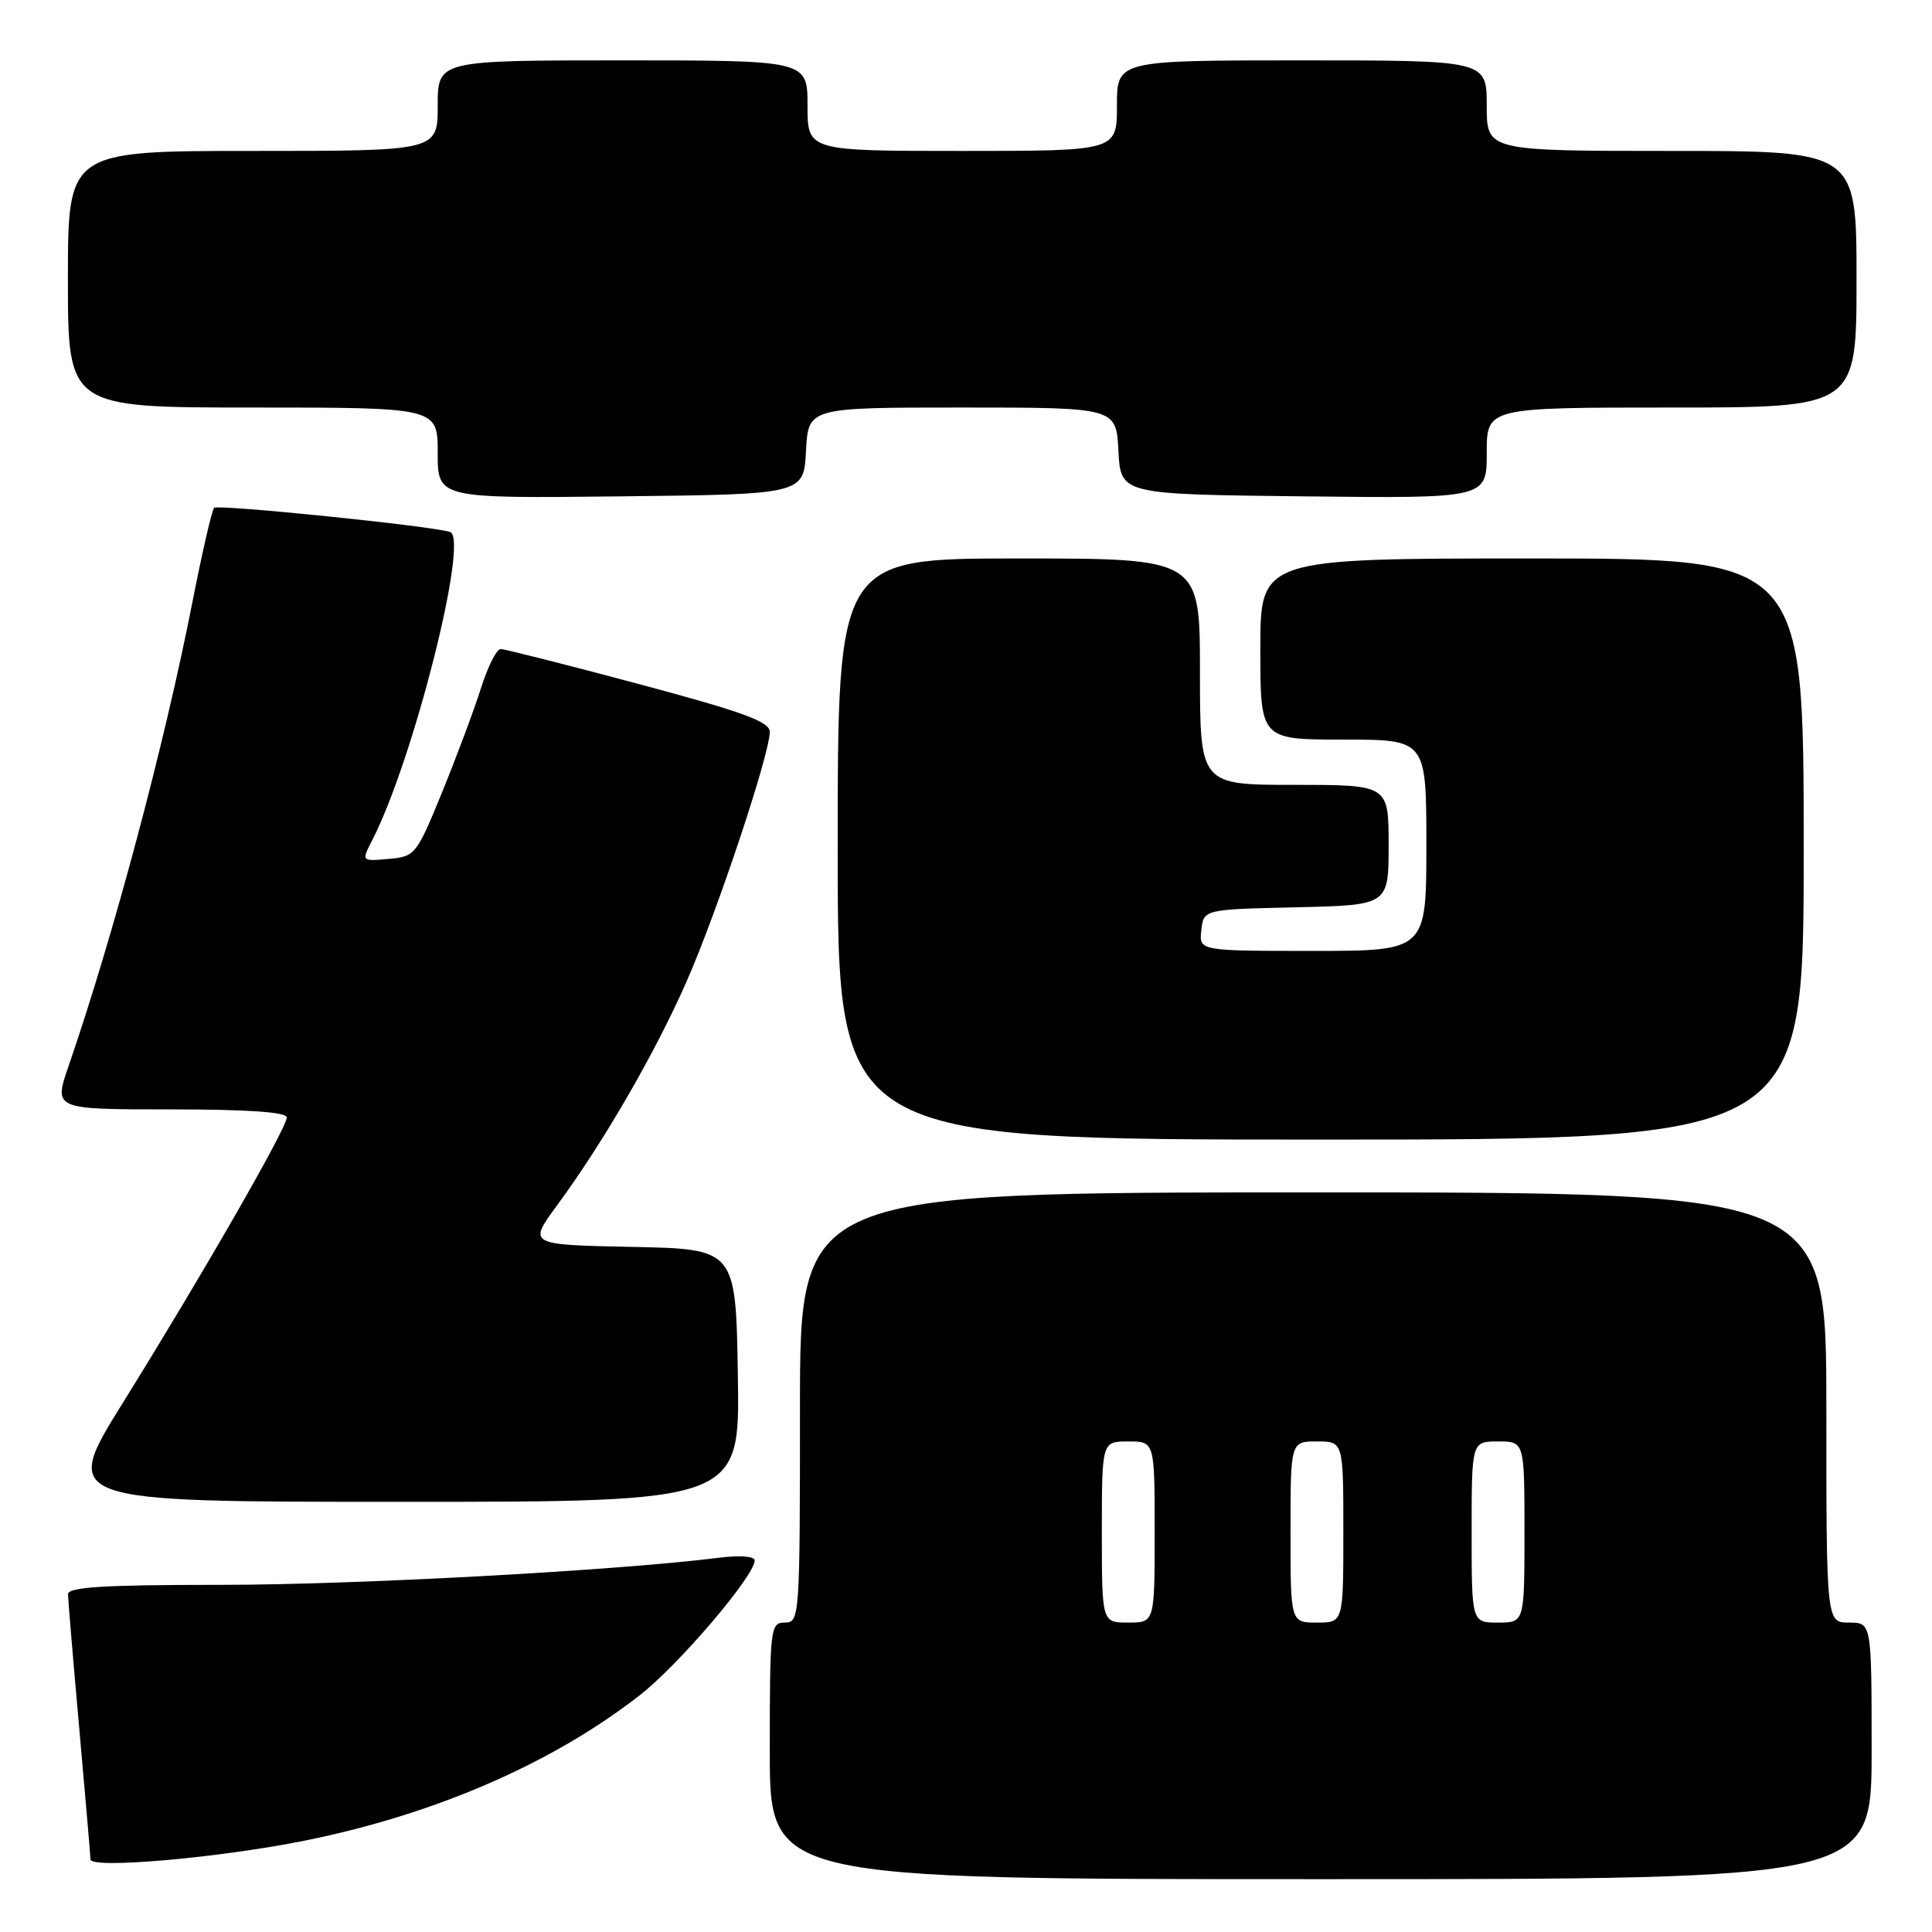 <?xml version="1.0" encoding="UTF-8" standalone="no"?>
<!DOCTYPE svg PUBLIC "-//W3C//DTD SVG 1.1//EN" "http://www.w3.org/Graphics/SVG/1.1/DTD/svg11.dtd" >
<svg xmlns="http://www.w3.org/2000/svg" xmlns:xlink="http://www.w3.org/1999/xlink" version="1.1" viewBox="0 0 256 256">
 <g >
 <path fill="currentColor"
d=" M 248.00 232.00 C 248.00 215.00 248.00 215.00 245.00 215.00 C 242.00 215.00 242.00 215.00 242.00 186.50 C 242.00 158.00 242.00 158.00 174.00 158.00 C 106.00 158.00 106.00 158.00 106.00 186.50 C 106.00 214.33 105.95 215.00 104.00 215.00 C 102.08 215.00 102.00 215.67 102.00 232.00 C 102.00 249.00 102.00 249.00 175.00 249.00 C 248.00 249.00 248.00 249.00 248.00 232.00 Z  M 40.30 243.91 C 57.52 240.45 73.06 233.73 84.72 224.67 C 89.86 220.69 100.00 208.81 100.00 206.77 C 100.00 206.21 98.04 206.06 95.25 206.41 C 81.80 208.11 47.13 210.00 29.25 210.00 C 13.71 210.00 9.00 210.29 9.01 211.25 C 9.02 211.94 9.69 219.93 10.50 229.00 C 11.31 238.07 11.98 245.90 11.99 246.38 C 12.01 247.67 28.93 246.19 40.30 243.91 Z  M 97.77 182.25 C 97.50 165.50 97.50 165.50 83.74 165.22 C 69.98 164.94 69.98 164.94 73.81 159.72 C 79.99 151.31 86.80 139.54 90.97 130.07 C 95.01 120.89 102.00 99.92 102.00 96.97 C 102.00 95.63 98.47 94.33 84.65 90.64 C 75.12 88.09 66.87 86.00 66.34 86.00 C 65.80 86.00 64.62 88.36 63.71 91.25 C 62.79 94.14 60.48 100.33 58.57 105.00 C 55.18 113.29 55.00 113.51 51.49 113.81 C 47.88 114.13 47.88 114.13 49.33 111.31 C 54.76 100.76 62.20 71.31 59.64 70.49 C 57.13 69.68 28.87 66.80 28.37 67.29 C 28.08 67.59 26.80 73.15 25.52 79.66 C 21.83 98.52 15.07 123.87 9.08 141.28 C 7.11 147.00 7.11 147.00 22.55 147.00 C 32.87 147.00 38.00 147.36 38.00 148.07 C 38.00 149.47 26.78 169.00 16.36 185.75 C 8.11 199.00 8.11 199.00 53.08 199.00 C 98.05 199.00 98.05 199.00 97.77 182.25 Z  M 239.00 112.50 C 239.00 74.00 239.00 74.00 203.00 74.00 C 167.00 74.00 167.00 74.00 167.00 86.00 C 167.00 98.00 167.00 98.00 178.00 98.00 C 189.00 98.00 189.00 98.00 189.00 112.00 C 189.00 126.00 189.00 126.00 173.93 126.00 C 158.87 126.00 158.87 126.00 159.18 123.25 C 159.50 120.50 159.50 120.50 171.75 120.22 C 184.00 119.94 184.00 119.94 184.00 111.97 C 184.00 104.00 184.00 104.00 171.50 104.00 C 159.00 104.00 159.00 104.00 159.00 89.00 C 159.00 74.00 159.00 74.00 135.00 74.00 C 111.00 74.00 111.00 74.00 111.00 112.50 C 111.00 151.00 111.00 151.00 175.00 151.00 C 239.00 151.00 239.00 151.00 239.00 112.50 Z  M 106.80 59.75 C 107.10 54.00 107.10 54.00 127.50 54.00 C 147.90 54.00 147.90 54.00 148.20 59.75 C 148.50 65.50 148.50 65.50 172.75 65.77 C 197.00 66.04 197.00 66.04 197.00 60.02 C 197.00 54.00 197.00 54.00 221.50 54.00 C 246.00 54.00 246.00 54.00 246.00 37.00 C 246.00 20.00 246.00 20.00 221.50 20.00 C 197.00 20.00 197.00 20.00 197.00 14.00 C 197.00 8.00 197.00 8.00 172.50 8.00 C 148.00 8.00 148.00 8.00 148.00 14.00 C 148.00 20.00 148.00 20.00 127.50 20.00 C 107.00 20.00 107.00 20.00 107.00 14.00 C 107.00 8.00 107.00 8.00 82.50 8.00 C 58.00 8.00 58.00 8.00 58.00 14.00 C 58.00 20.00 58.00 20.00 33.50 20.00 C 9.00 20.00 9.00 20.00 9.00 37.00 C 9.00 54.00 9.00 54.00 33.50 54.00 C 58.00 54.00 58.00 54.00 58.00 60.02 C 58.00 66.04 58.00 66.04 82.25 65.77 C 106.50 65.50 106.50 65.50 106.80 59.75 Z  M 146.00 203.00 C 146.00 191.00 146.00 191.00 149.50 191.00 C 153.00 191.00 153.00 191.00 153.00 203.00 C 153.00 215.00 153.00 215.00 149.50 215.00 C 146.00 215.00 146.00 215.00 146.00 203.00 Z  M 171.00 203.00 C 171.00 191.00 171.00 191.00 174.50 191.00 C 178.00 191.00 178.00 191.00 178.00 203.00 C 178.00 215.00 178.00 215.00 174.50 215.00 C 171.00 215.00 171.00 215.00 171.00 203.00 Z  M 195.00 203.00 C 195.00 191.00 195.00 191.00 198.50 191.00 C 202.00 191.00 202.00 191.00 202.00 203.00 C 202.00 215.00 202.00 215.00 198.50 215.00 C 195.00 215.00 195.00 215.00 195.00 203.00 Z "/>
</g>
</svg>